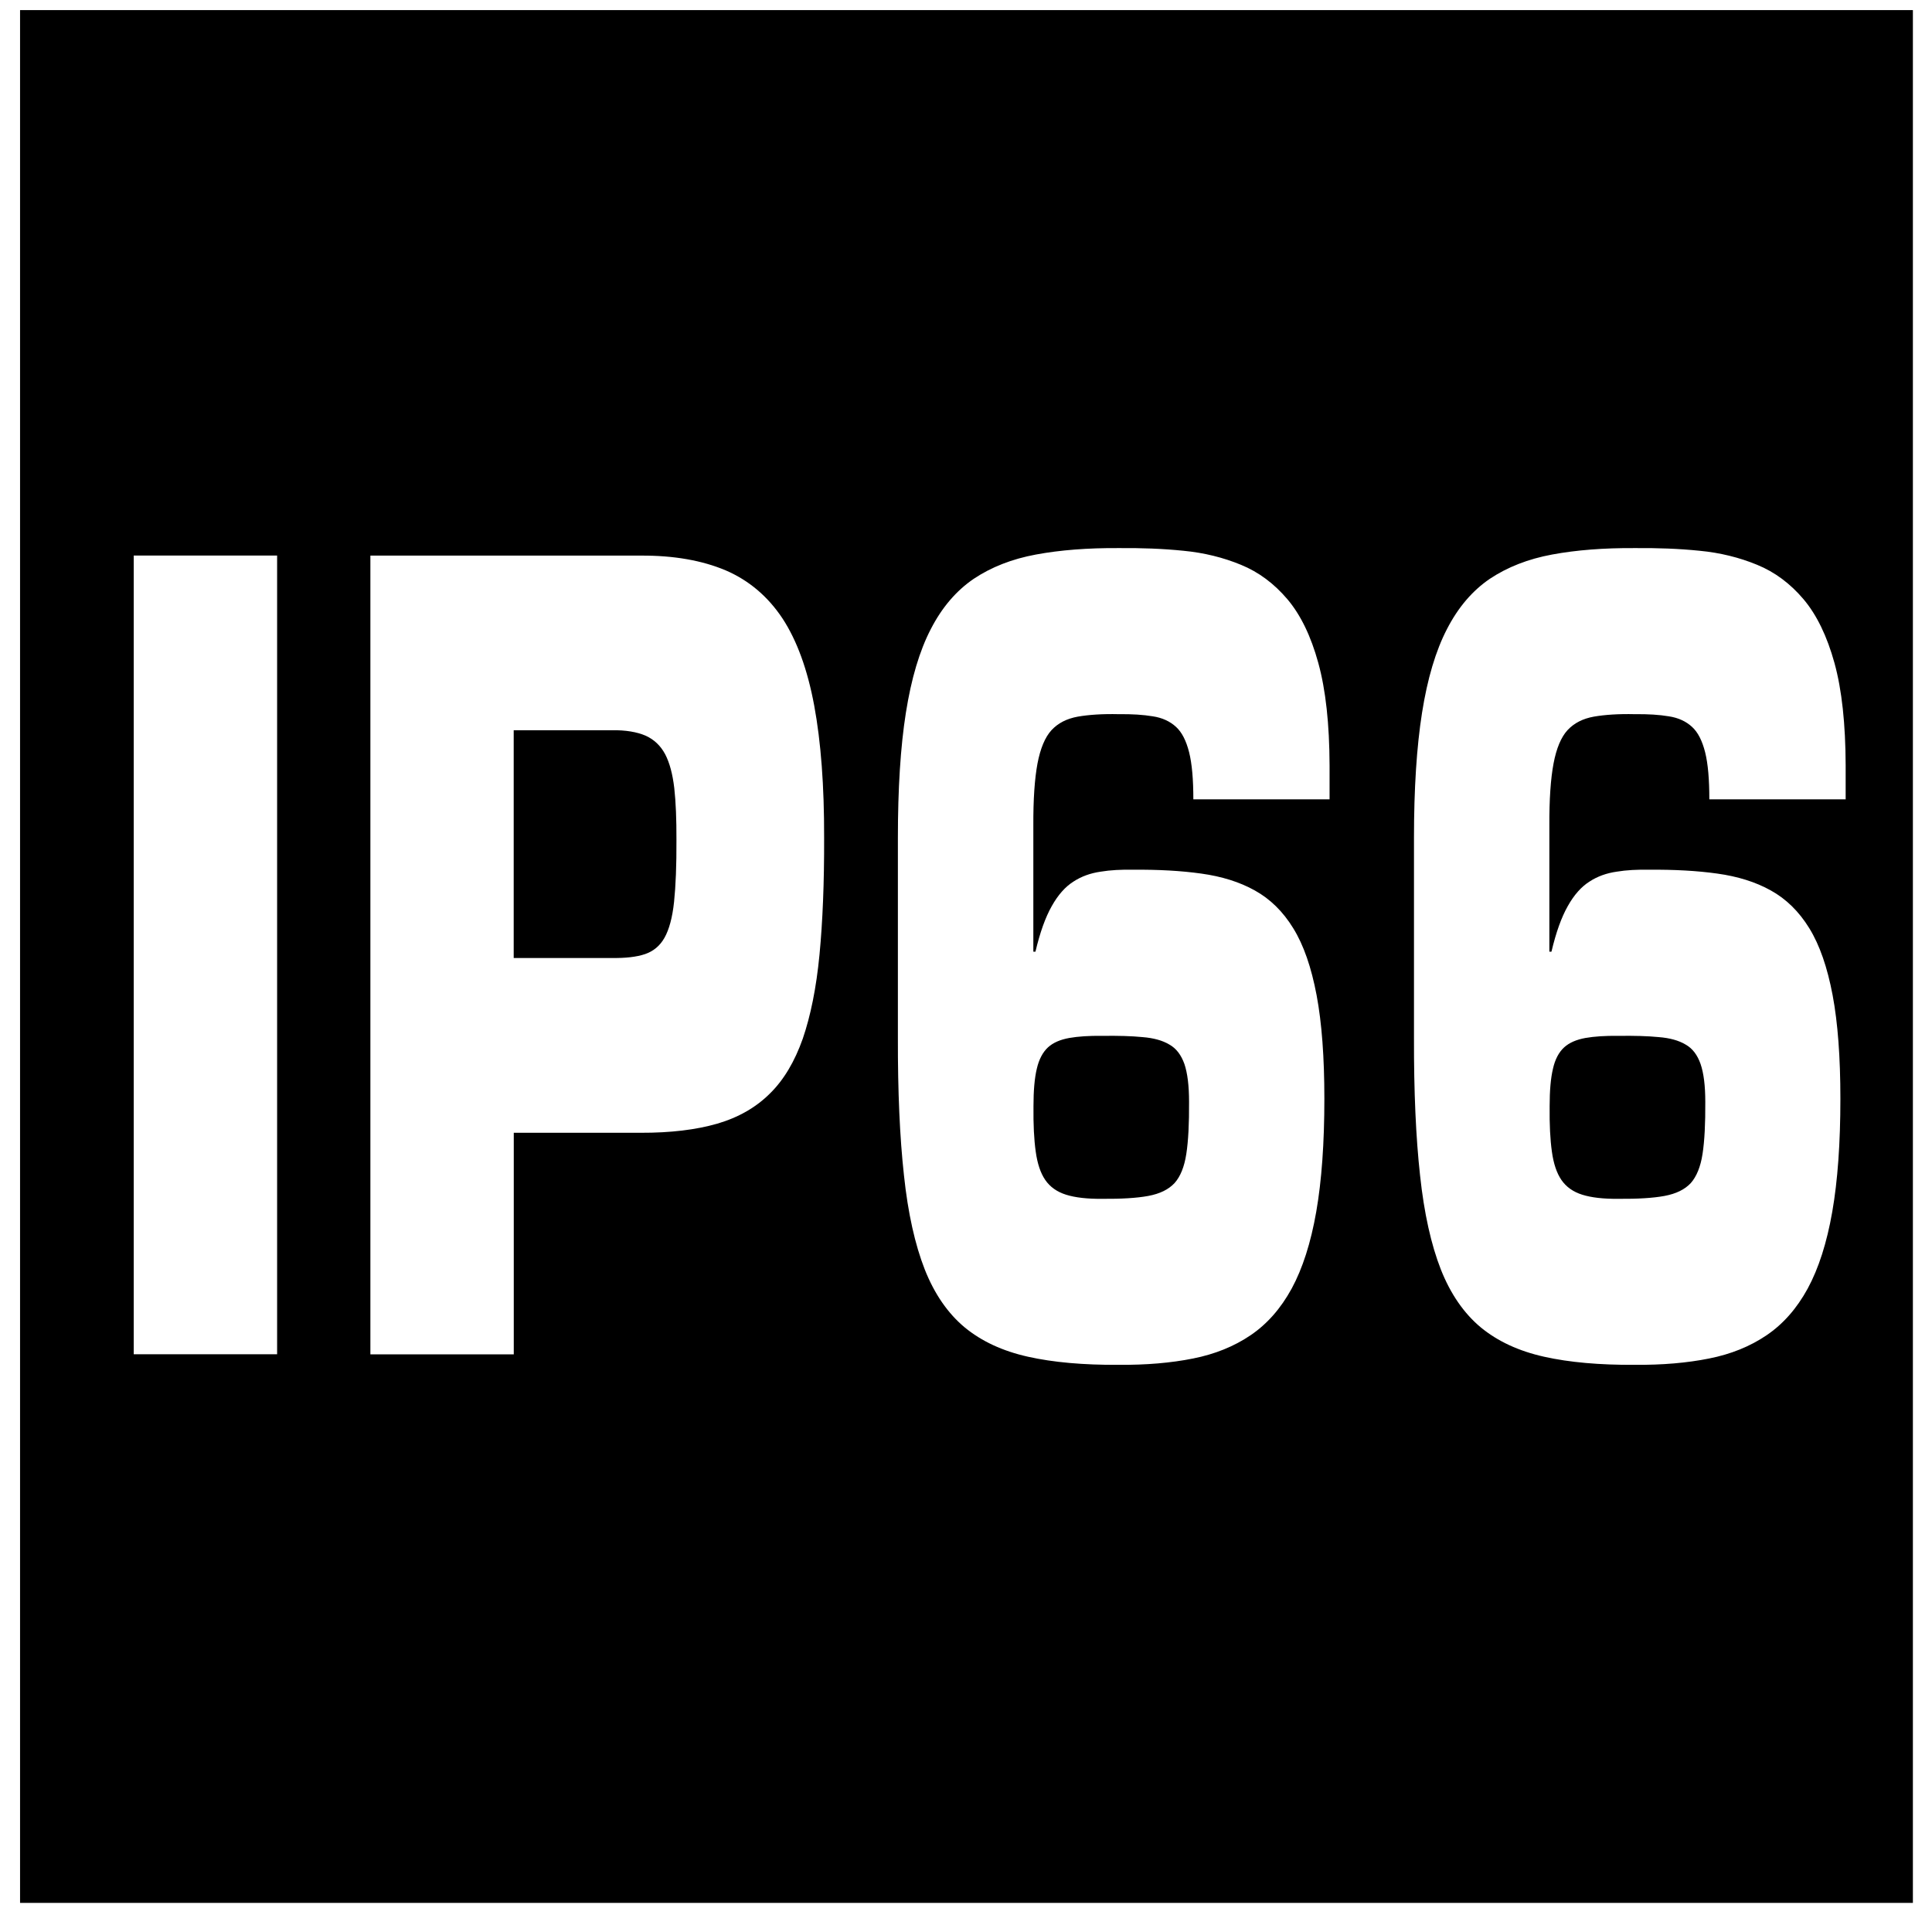 <svg width="55" height="55" viewBox="0 0 55 55" fill="none" xmlns="http://www.w3.org/2000/svg">
<path fill-rule="evenodd" clip-rule="evenodd" d="M0.571 0.287H54.456V54.172H0.571V0.287ZM7.889 15.815H3.807V38.553H7.889V15.815ZM14.624 32.248H18.237C19.088 32.251 19.817 32.162 20.417 31.989C21.023 31.812 21.522 31.525 21.917 31.131C22.315 30.742 22.624 30.217 22.853 29.57C23.076 28.918 23.238 28.125 23.329 27.181C23.42 26.235 23.465 25.126 23.461 23.852C23.465 22.371 23.37 21.118 23.179 20.087C22.989 19.061 22.686 18.232 22.276 17.606C21.86 16.979 21.318 16.52 20.656 16.236C19.989 15.955 19.183 15.811 18.237 15.817H10.544V38.555H14.626V32.249L14.624 32.248ZM14.624 20.788H17.419C17.816 20.782 18.134 20.838 18.379 20.943C18.624 21.054 18.808 21.231 18.937 21.474C19.063 21.716 19.148 22.035 19.195 22.433C19.24 22.837 19.259 23.327 19.257 23.908C19.261 24.634 19.236 25.227 19.189 25.676C19.142 26.12 19.049 26.459 18.919 26.692C18.791 26.923 18.602 27.08 18.361 27.162C18.121 27.243 17.804 27.278 17.419 27.272H14.624V20.784V20.788ZM31.379 34.128C30.954 34.132 30.61 34.093 30.349 34.011C30.091 33.93 29.893 33.79 29.757 33.592C29.621 33.394 29.532 33.126 29.485 32.784C29.436 32.44 29.415 32.011 29.421 31.49C29.421 31.045 29.452 30.692 29.516 30.423C29.578 30.155 29.687 29.953 29.833 29.817C29.982 29.681 30.182 29.596 30.439 29.549C30.689 29.505 31.006 29.483 31.379 29.489C31.828 29.483 32.209 29.493 32.523 29.524C32.84 29.549 33.094 29.619 33.289 29.736C33.487 29.846 33.627 30.035 33.718 30.291C33.805 30.55 33.85 30.907 33.85 31.367C33.854 31.983 33.829 32.479 33.772 32.848C33.716 33.217 33.603 33.495 33.436 33.681C33.265 33.864 33.019 33.984 32.688 34.046C32.358 34.107 31.923 34.132 31.381 34.128H31.379ZM37.85 22.758V21.788C37.846 20.611 37.741 19.64 37.529 18.872C37.32 18.109 37.026 17.503 36.649 17.058C36.271 16.613 35.832 16.285 35.328 16.079C34.825 15.871 34.277 15.735 33.689 15.679C33.096 15.619 32.484 15.597 31.847 15.603C30.963 15.597 30.177 15.659 29.493 15.786C28.809 15.912 28.218 16.145 27.721 16.477C27.224 16.815 26.816 17.291 26.499 17.907C26.179 18.523 25.942 19.317 25.788 20.293C25.635 21.262 25.561 22.451 25.561 23.849V29.549C25.557 31.076 25.615 32.383 25.734 33.46C25.848 34.54 26.05 35.435 26.326 36.139C26.604 36.842 26.987 37.392 27.465 37.79C27.945 38.184 28.543 38.462 29.264 38.623C29.984 38.784 30.845 38.86 31.845 38.854C32.628 38.86 33.335 38.8 33.963 38.674C34.584 38.551 35.132 38.33 35.602 38.011C36.071 37.693 36.459 37.254 36.772 36.682C37.081 36.111 37.316 35.385 37.471 34.495C37.625 33.611 37.702 32.539 37.702 31.276C37.702 30.099 37.629 29.118 37.481 28.331C37.331 27.539 37.114 26.907 36.816 26.425C36.525 25.95 36.16 25.592 35.721 25.349C35.286 25.106 34.775 24.949 34.198 24.869C33.621 24.788 32.97 24.753 32.253 24.759C31.923 24.753 31.612 24.768 31.331 24.815C31.049 24.856 30.791 24.945 30.559 25.097C30.328 25.242 30.12 25.476 29.942 25.794C29.761 26.113 29.607 26.542 29.477 27.092H29.417V23.515C29.413 22.762 29.454 22.171 29.535 21.736C29.617 21.307 29.749 20.988 29.934 20.786C30.122 20.584 30.369 20.458 30.684 20.401C30.996 20.347 31.385 20.32 31.847 20.331C32.226 20.326 32.548 20.347 32.817 20.392C33.085 20.432 33.306 20.534 33.477 20.691C33.648 20.846 33.769 21.089 33.852 21.417C33.934 21.746 33.972 22.191 33.972 22.756H37.85V22.758ZM46.073 34.128C45.648 34.132 45.304 34.093 45.044 34.011C44.785 33.93 44.587 33.79 44.451 33.592C44.315 33.394 44.226 33.126 44.179 32.784C44.13 32.44 44.109 32.011 44.115 31.49C44.115 31.045 44.146 30.692 44.21 30.423C44.27 30.155 44.379 29.953 44.527 29.817C44.676 29.681 44.878 29.596 45.133 29.549C45.383 29.505 45.702 29.483 46.075 29.489C46.524 29.483 46.904 29.493 47.219 29.524C47.536 29.549 47.79 29.619 47.985 29.736C48.183 29.846 48.323 30.035 48.412 30.291C48.501 30.55 48.546 30.907 48.546 31.367C48.55 31.983 48.525 32.479 48.468 32.848C48.412 33.217 48.297 33.495 48.132 33.681C47.961 33.864 47.715 33.984 47.384 34.046C47.054 34.107 46.619 34.132 46.077 34.128H46.073ZM52.542 22.758V21.788C52.538 20.611 52.435 19.64 52.223 18.872C52.012 18.109 51.718 17.503 51.342 17.058C50.965 16.613 50.526 16.285 50.022 16.079C49.519 15.871 48.971 15.735 48.383 15.679C47.79 15.619 47.178 15.597 46.541 15.603C45.657 15.597 44.871 15.659 44.187 15.786C43.503 15.912 42.912 16.145 42.413 16.477C41.916 16.815 41.51 17.291 41.193 17.907C40.873 18.523 40.636 19.317 40.482 20.293C40.329 21.262 40.253 22.451 40.253 23.849V29.549C40.249 31.076 40.307 32.383 40.426 33.46C40.541 34.54 40.742 35.435 41.018 36.139C41.296 36.842 41.679 37.392 42.157 37.79C42.637 38.184 43.235 38.462 43.956 38.623C44.676 38.784 45.537 38.86 46.537 38.854C47.32 38.86 48.027 38.8 48.653 38.674C49.276 38.551 49.822 38.33 50.292 38.011C50.761 37.693 51.149 37.254 51.462 36.682C51.771 36.111 52.006 35.385 52.161 34.495C52.315 33.611 52.392 32.539 52.392 31.276C52.392 30.099 52.319 29.118 52.171 28.331C52.021 27.539 51.804 26.907 51.507 26.425C51.215 25.95 50.85 25.592 50.411 25.349C49.976 25.106 49.465 24.949 48.888 24.869C48.311 24.788 47.66 24.753 46.943 24.759C46.613 24.753 46.302 24.768 46.021 24.815C45.739 24.856 45.481 24.945 45.249 25.097C45.018 25.242 44.81 25.476 44.632 25.794C44.451 26.113 44.297 26.542 44.167 27.092H44.107V23.515C44.103 22.762 44.144 22.171 44.226 21.736C44.307 21.307 44.439 20.988 44.624 20.786C44.812 20.584 45.059 20.458 45.374 20.401C45.687 20.347 46.075 20.32 46.537 20.331C46.914 20.326 47.239 20.347 47.507 20.392C47.775 20.432 47.996 20.534 48.167 20.691C48.338 20.846 48.459 21.089 48.542 21.417C48.624 21.746 48.661 22.191 48.661 22.756H52.538L52.542 22.758Z" fill="black"/>
</svg>
